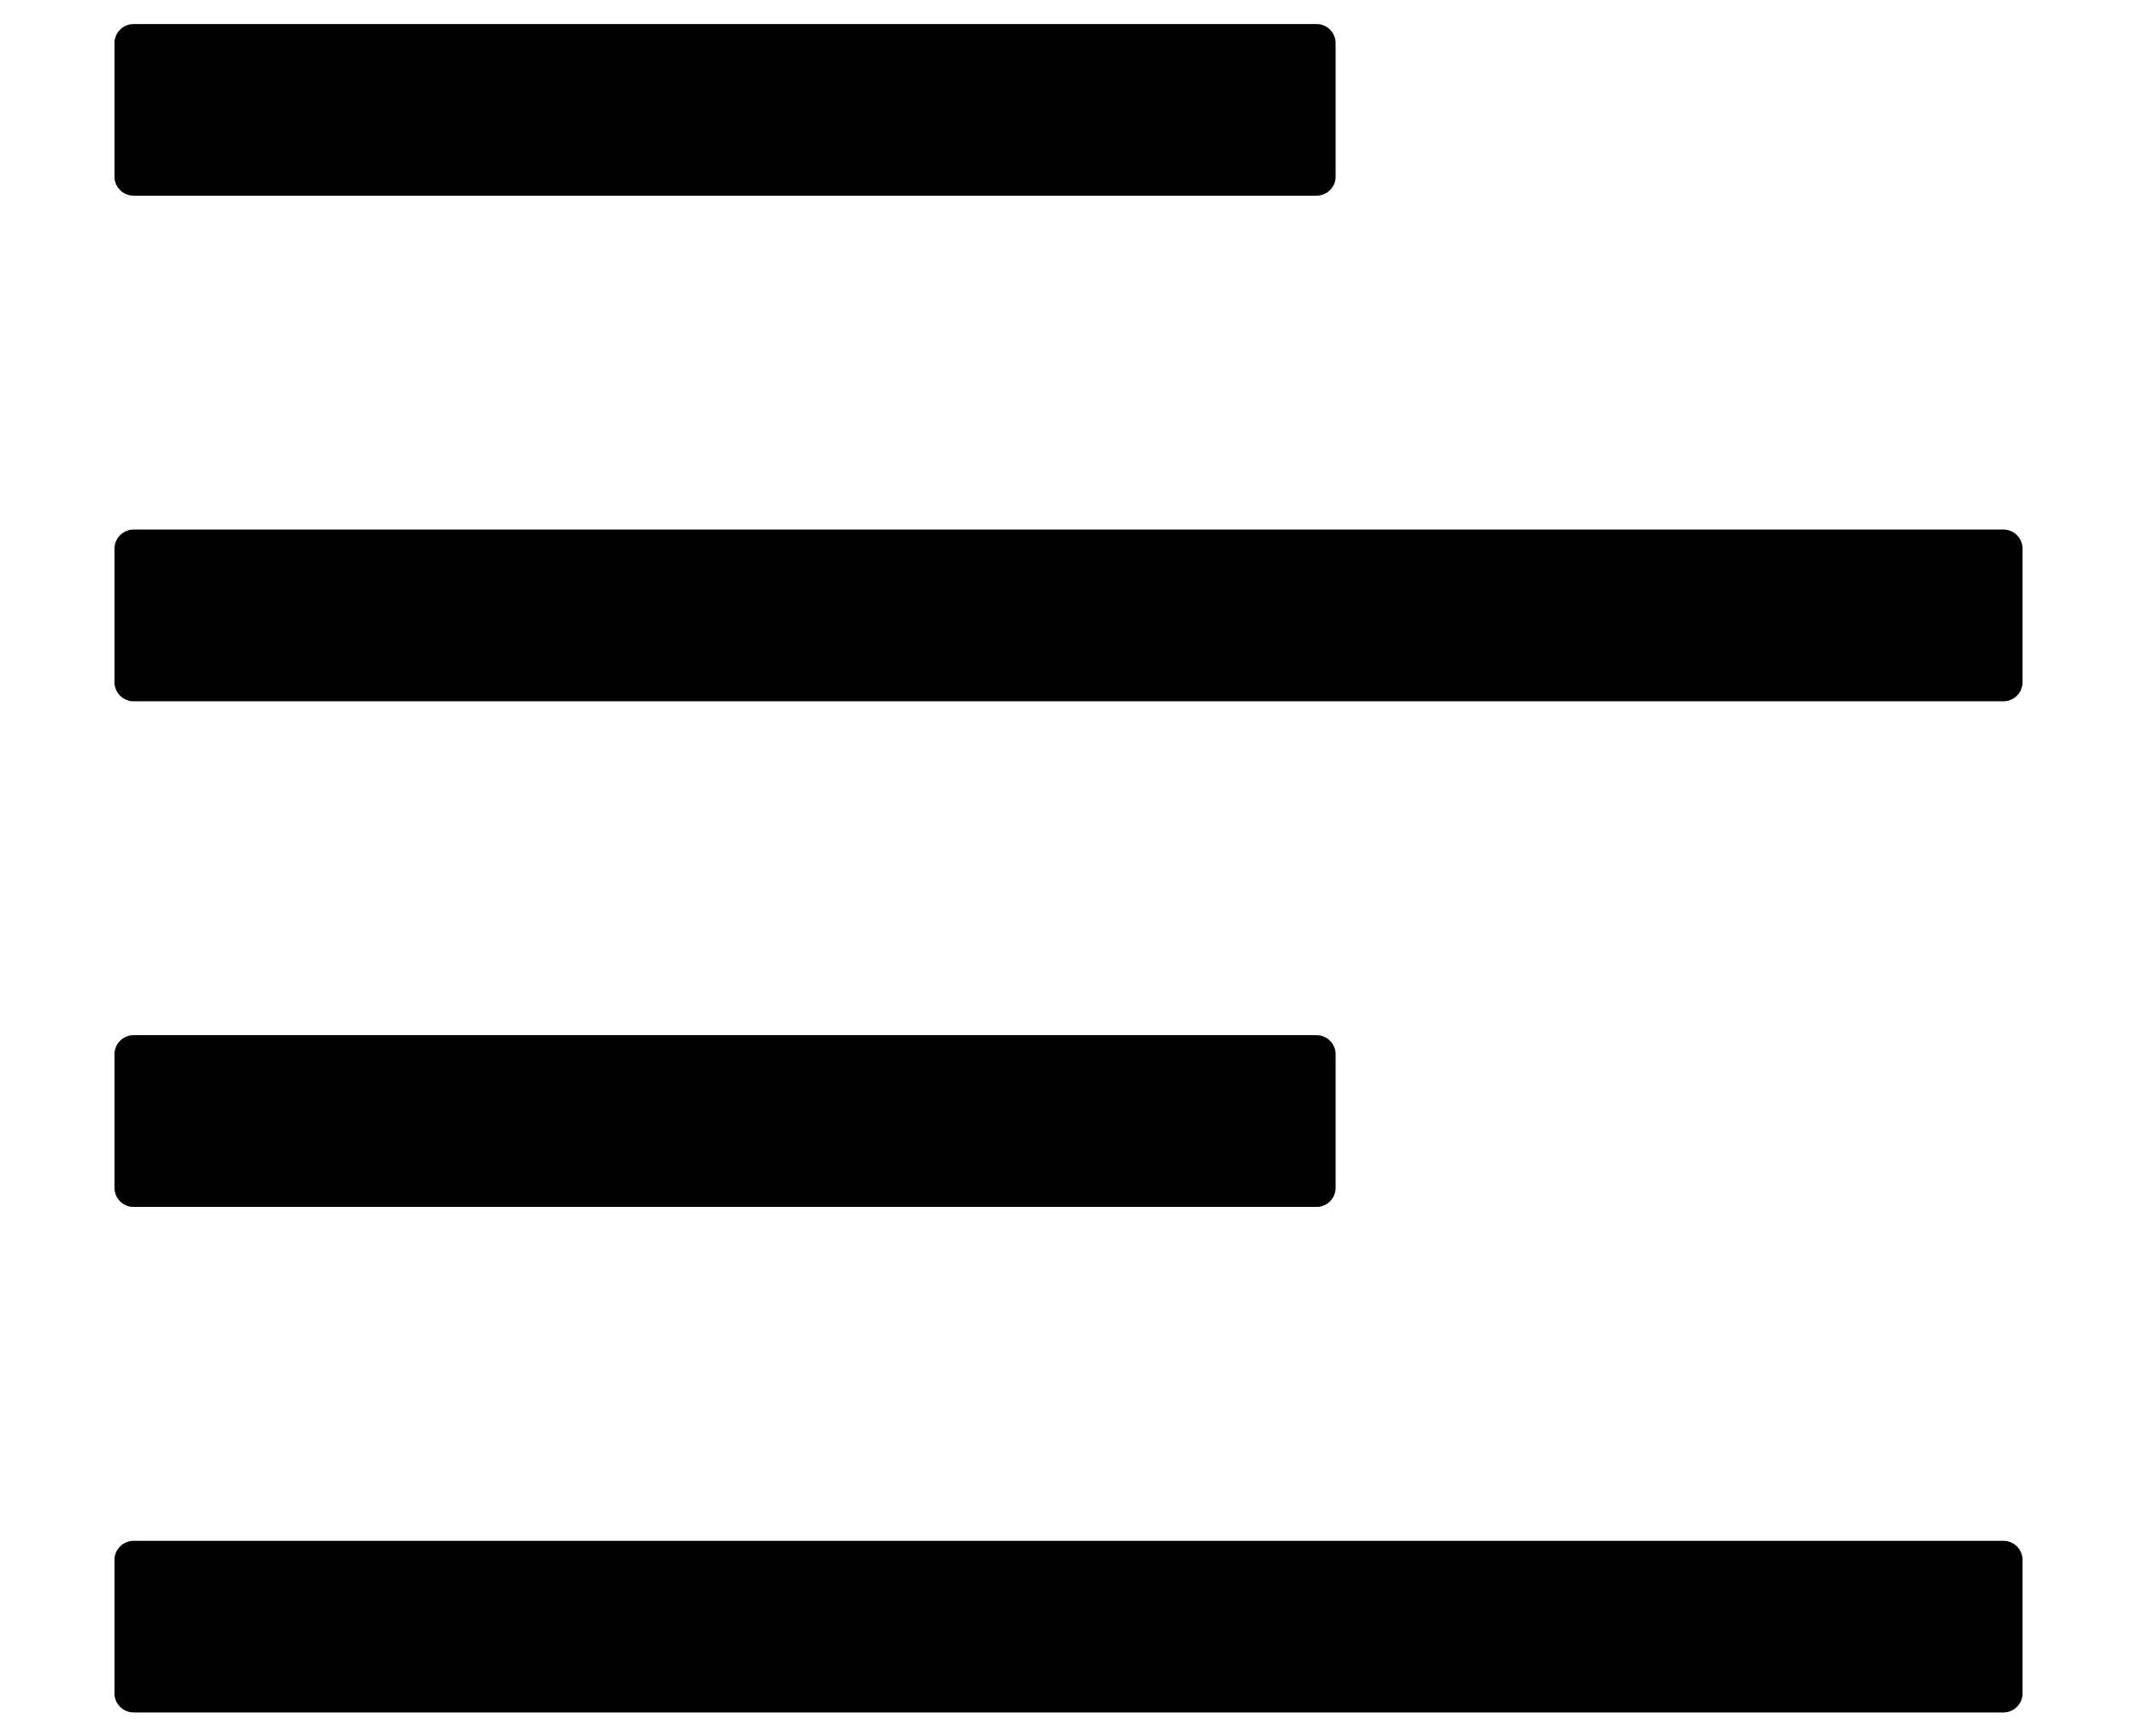 <svg width="16" height="13" viewBox="0 0 16 13" fill="none" xmlns="http://www.w3.org/2000/svg">
<path d="M1 1.465H9.857C9.936 1.465 10 1.401 10 1.323V0.323C10 0.244 9.936 0.18 9.857 0.18H1C0.922 0.18 0.857 0.244 0.857 0.323V1.323C0.857 1.401 0.922 1.465 1 1.465ZM1 9.037H9.857C9.936 9.037 10 8.973 10 8.894V7.894C10 7.815 9.936 7.751 9.857 7.751H1C0.922 7.751 0.857 7.815 0.857 7.894V8.894C0.857 8.973 0.922 9.037 1 9.037ZM15 11.537H1C0.922 11.537 0.857 11.601 0.857 11.68V12.68C0.857 12.758 0.922 12.822 1 12.822H15C15.079 12.822 15.143 12.758 15.143 12.68V11.68C15.143 11.601 15.079 11.537 15 11.537ZM15 3.965H1C0.922 3.965 0.857 4.03 0.857 4.108V5.108C0.857 5.187 0.922 5.251 1 5.251H15C15.079 5.251 15.143 5.187 15.143 5.108V4.108C15.143 4.03 15.079 3.965 15 3.965Z" fill="currentColor"/>
</svg>
